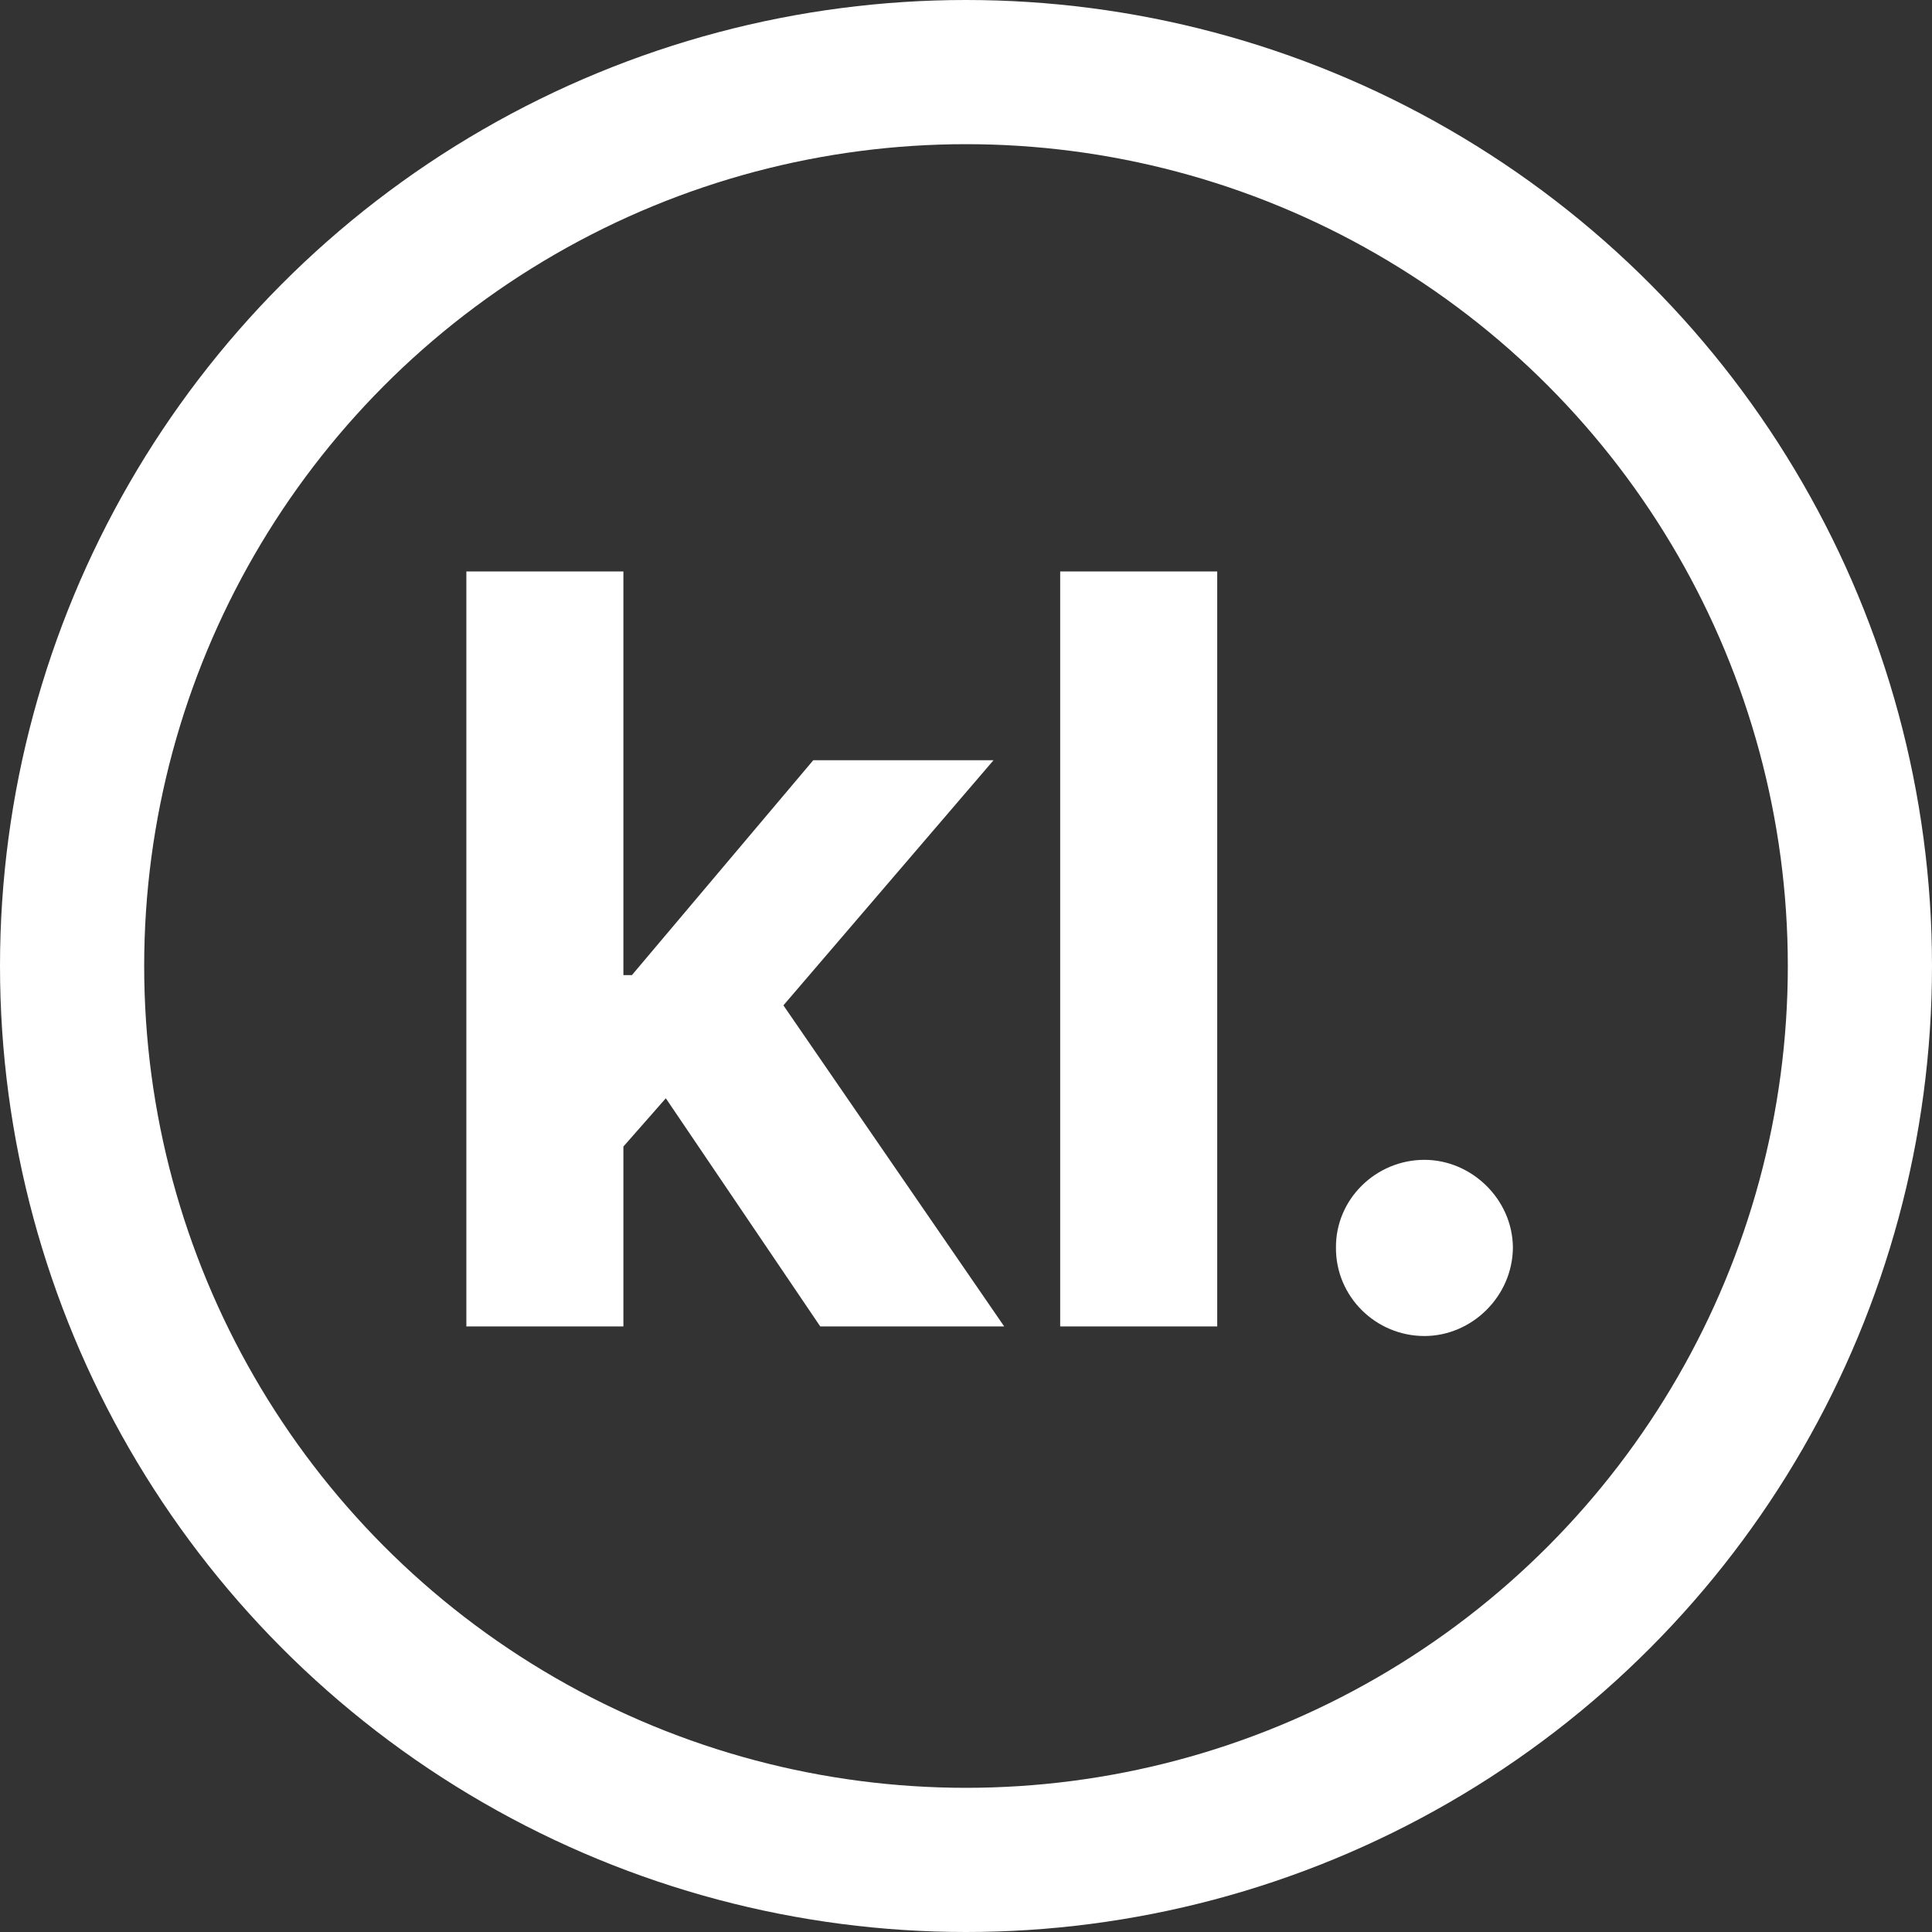 <svg width="67" height="67" viewBox="0 0 67 67" fill="none" xmlns="http://www.w3.org/2000/svg">
<rect x="0" y="0" width="67" height="67" fill="#333333" stroke="none"/>
<path d="M16.173 46H21.619V39.761L23.09 38.087L28.446 46H34.825L27.168 34.865L34.455 26.364H28.203L21.913 33.817H21.619V19.818H16.173V46ZM42.212 19.818H36.766V46H42.212V19.818ZM49.398 46.332C51.035 46.332 52.454 44.965 52.466 43.264C52.454 41.59 51.035 40.222 49.398 40.222C47.711 40.222 46.317 41.59 46.33 43.264C46.317 44.965 47.711 46.332 49.398 46.332Z" fill="white"/>
<circle cx="33.5" cy="33.5" r="31" stroke="white" stroke-width="5"/>
</svg>
